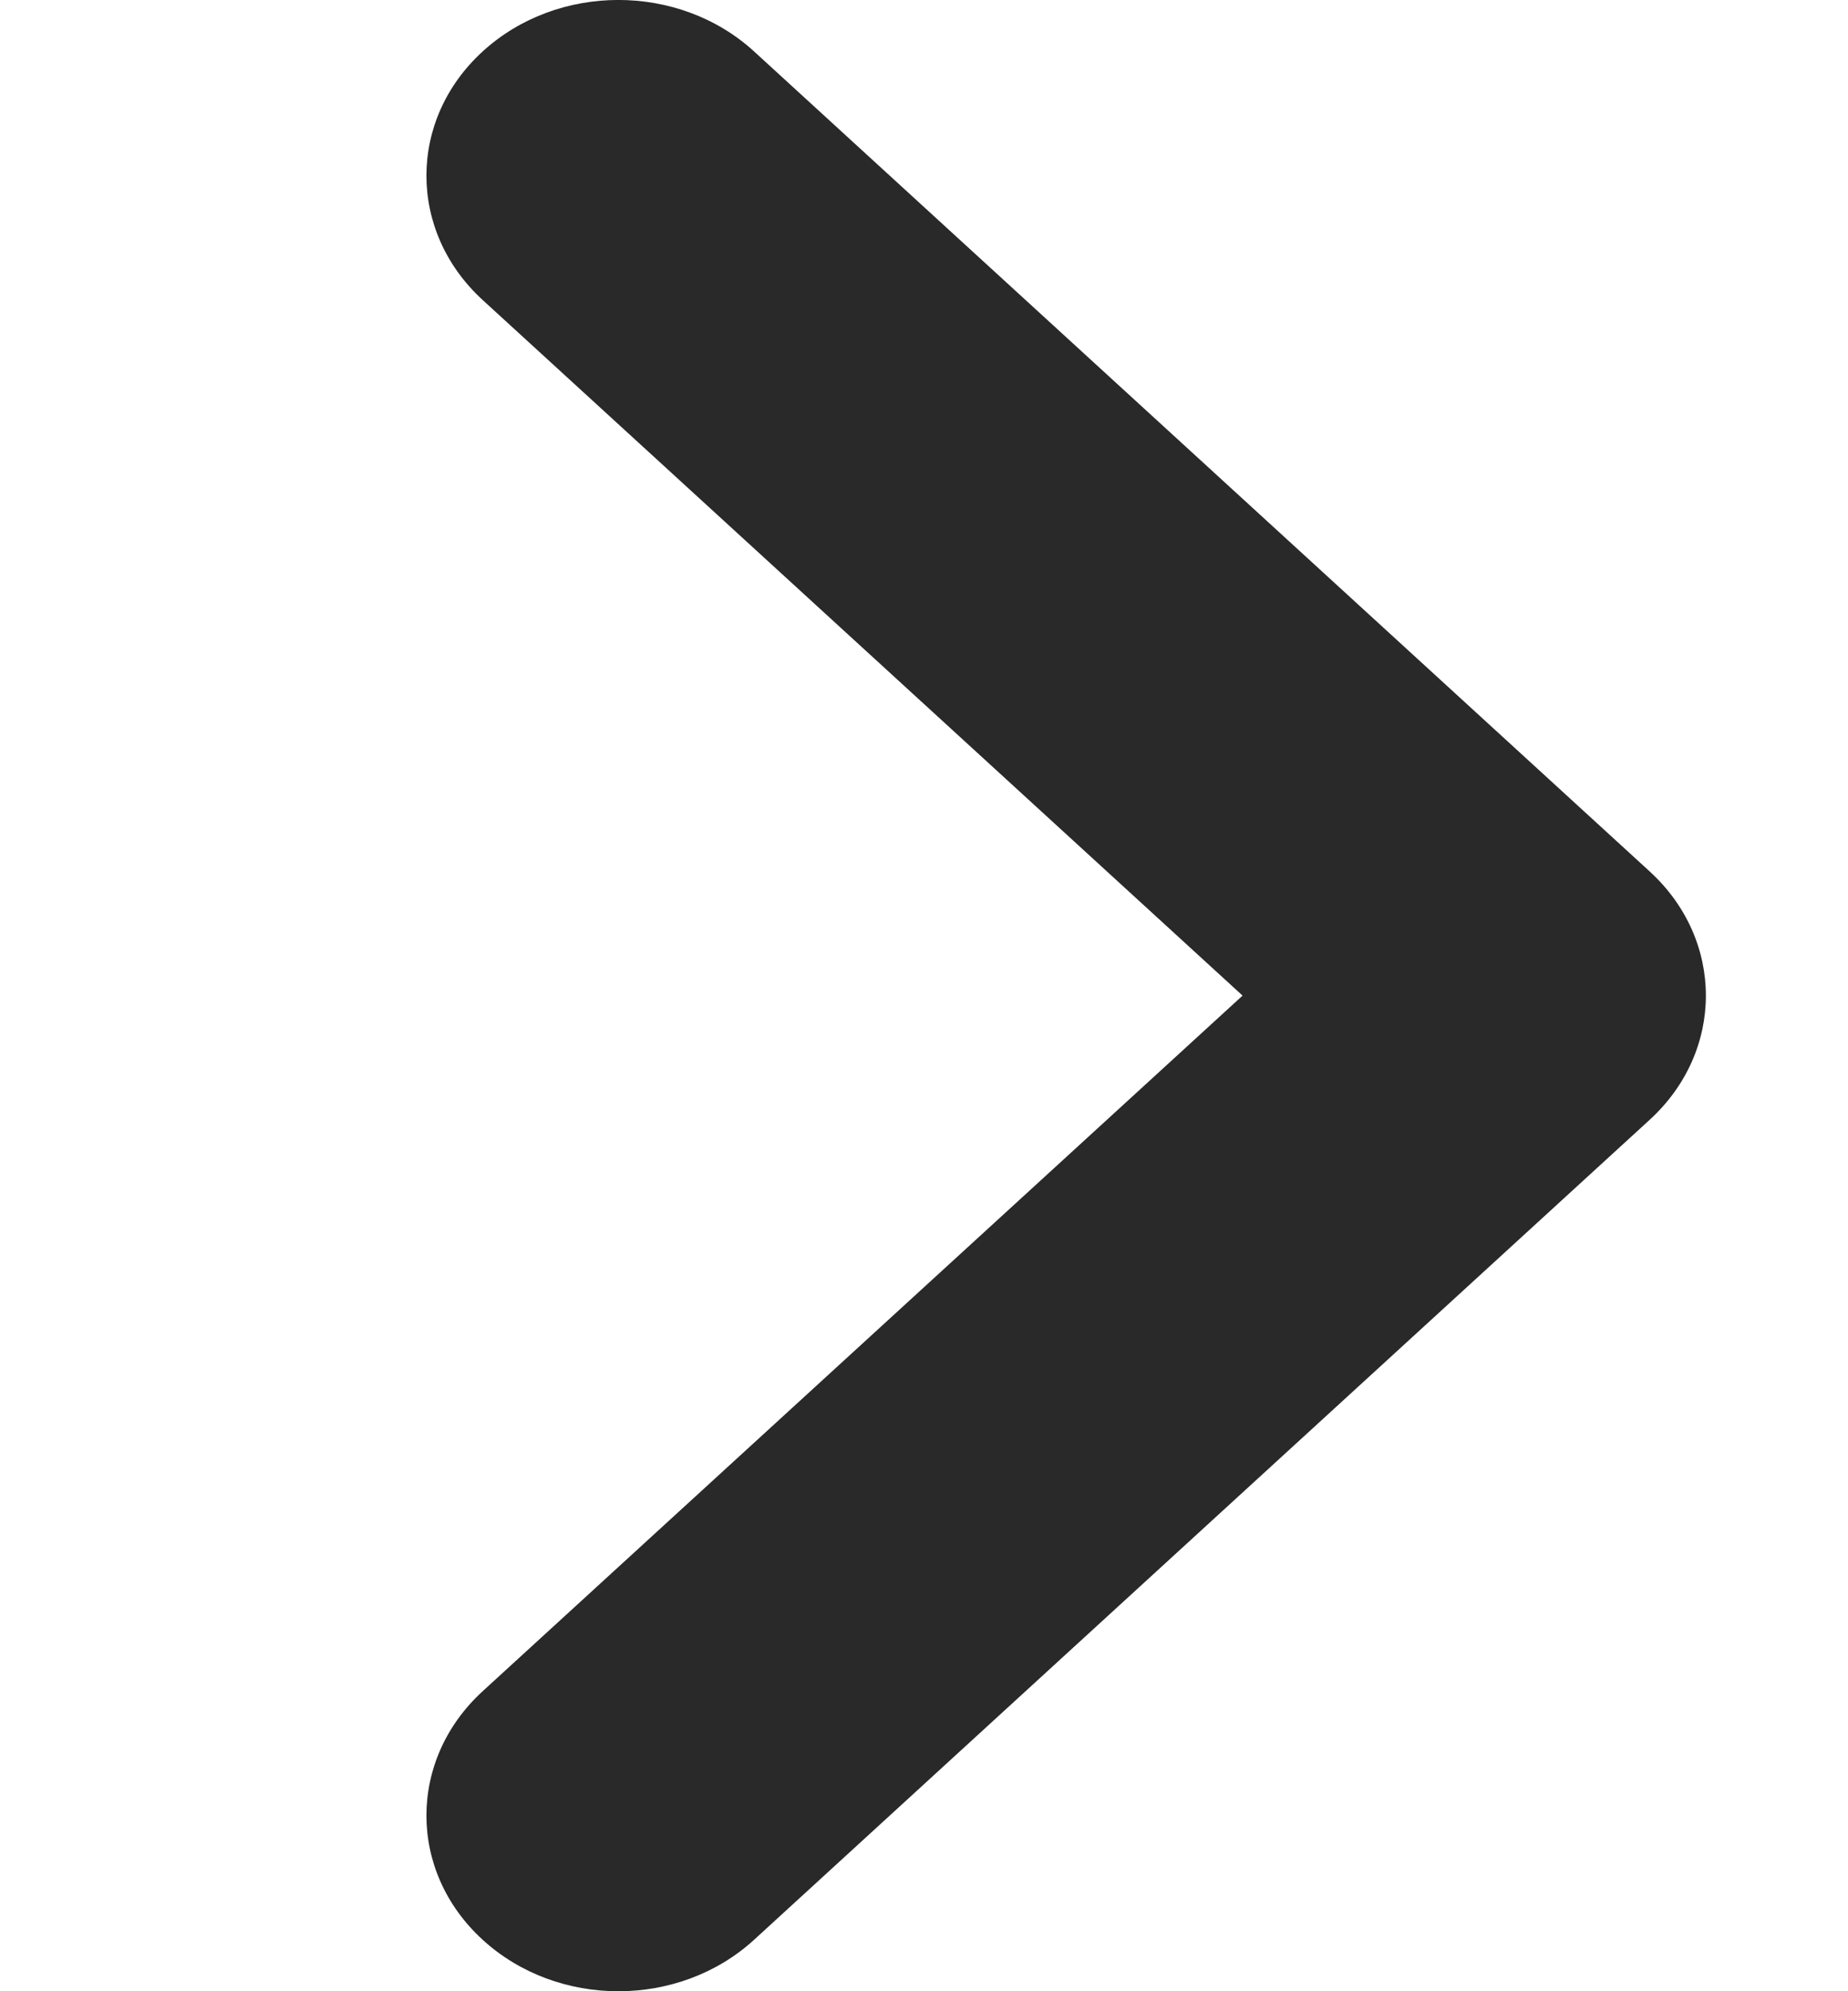 <svg width="13" height="14" viewBox="0 0 13 14" fill="none" xmlns="http://www.w3.org/2000/svg">
<path fill-rule="evenodd" clip-rule="evenodd" d="M3.395 0.362C2.868 0.844 2.868 1.626 3.395 2.109L8.741 7L3.395 11.891C2.868 12.374 2.868 13.156 3.395 13.638C3.923 14.121 4.777 14.121 5.305 13.638L11.605 7.873C12.132 7.391 12.132 6.609 11.605 6.127L5.305 0.362C4.777 -0.121 3.923 -0.121 3.395 0.362Z" fill="#292929"/>
</svg>
